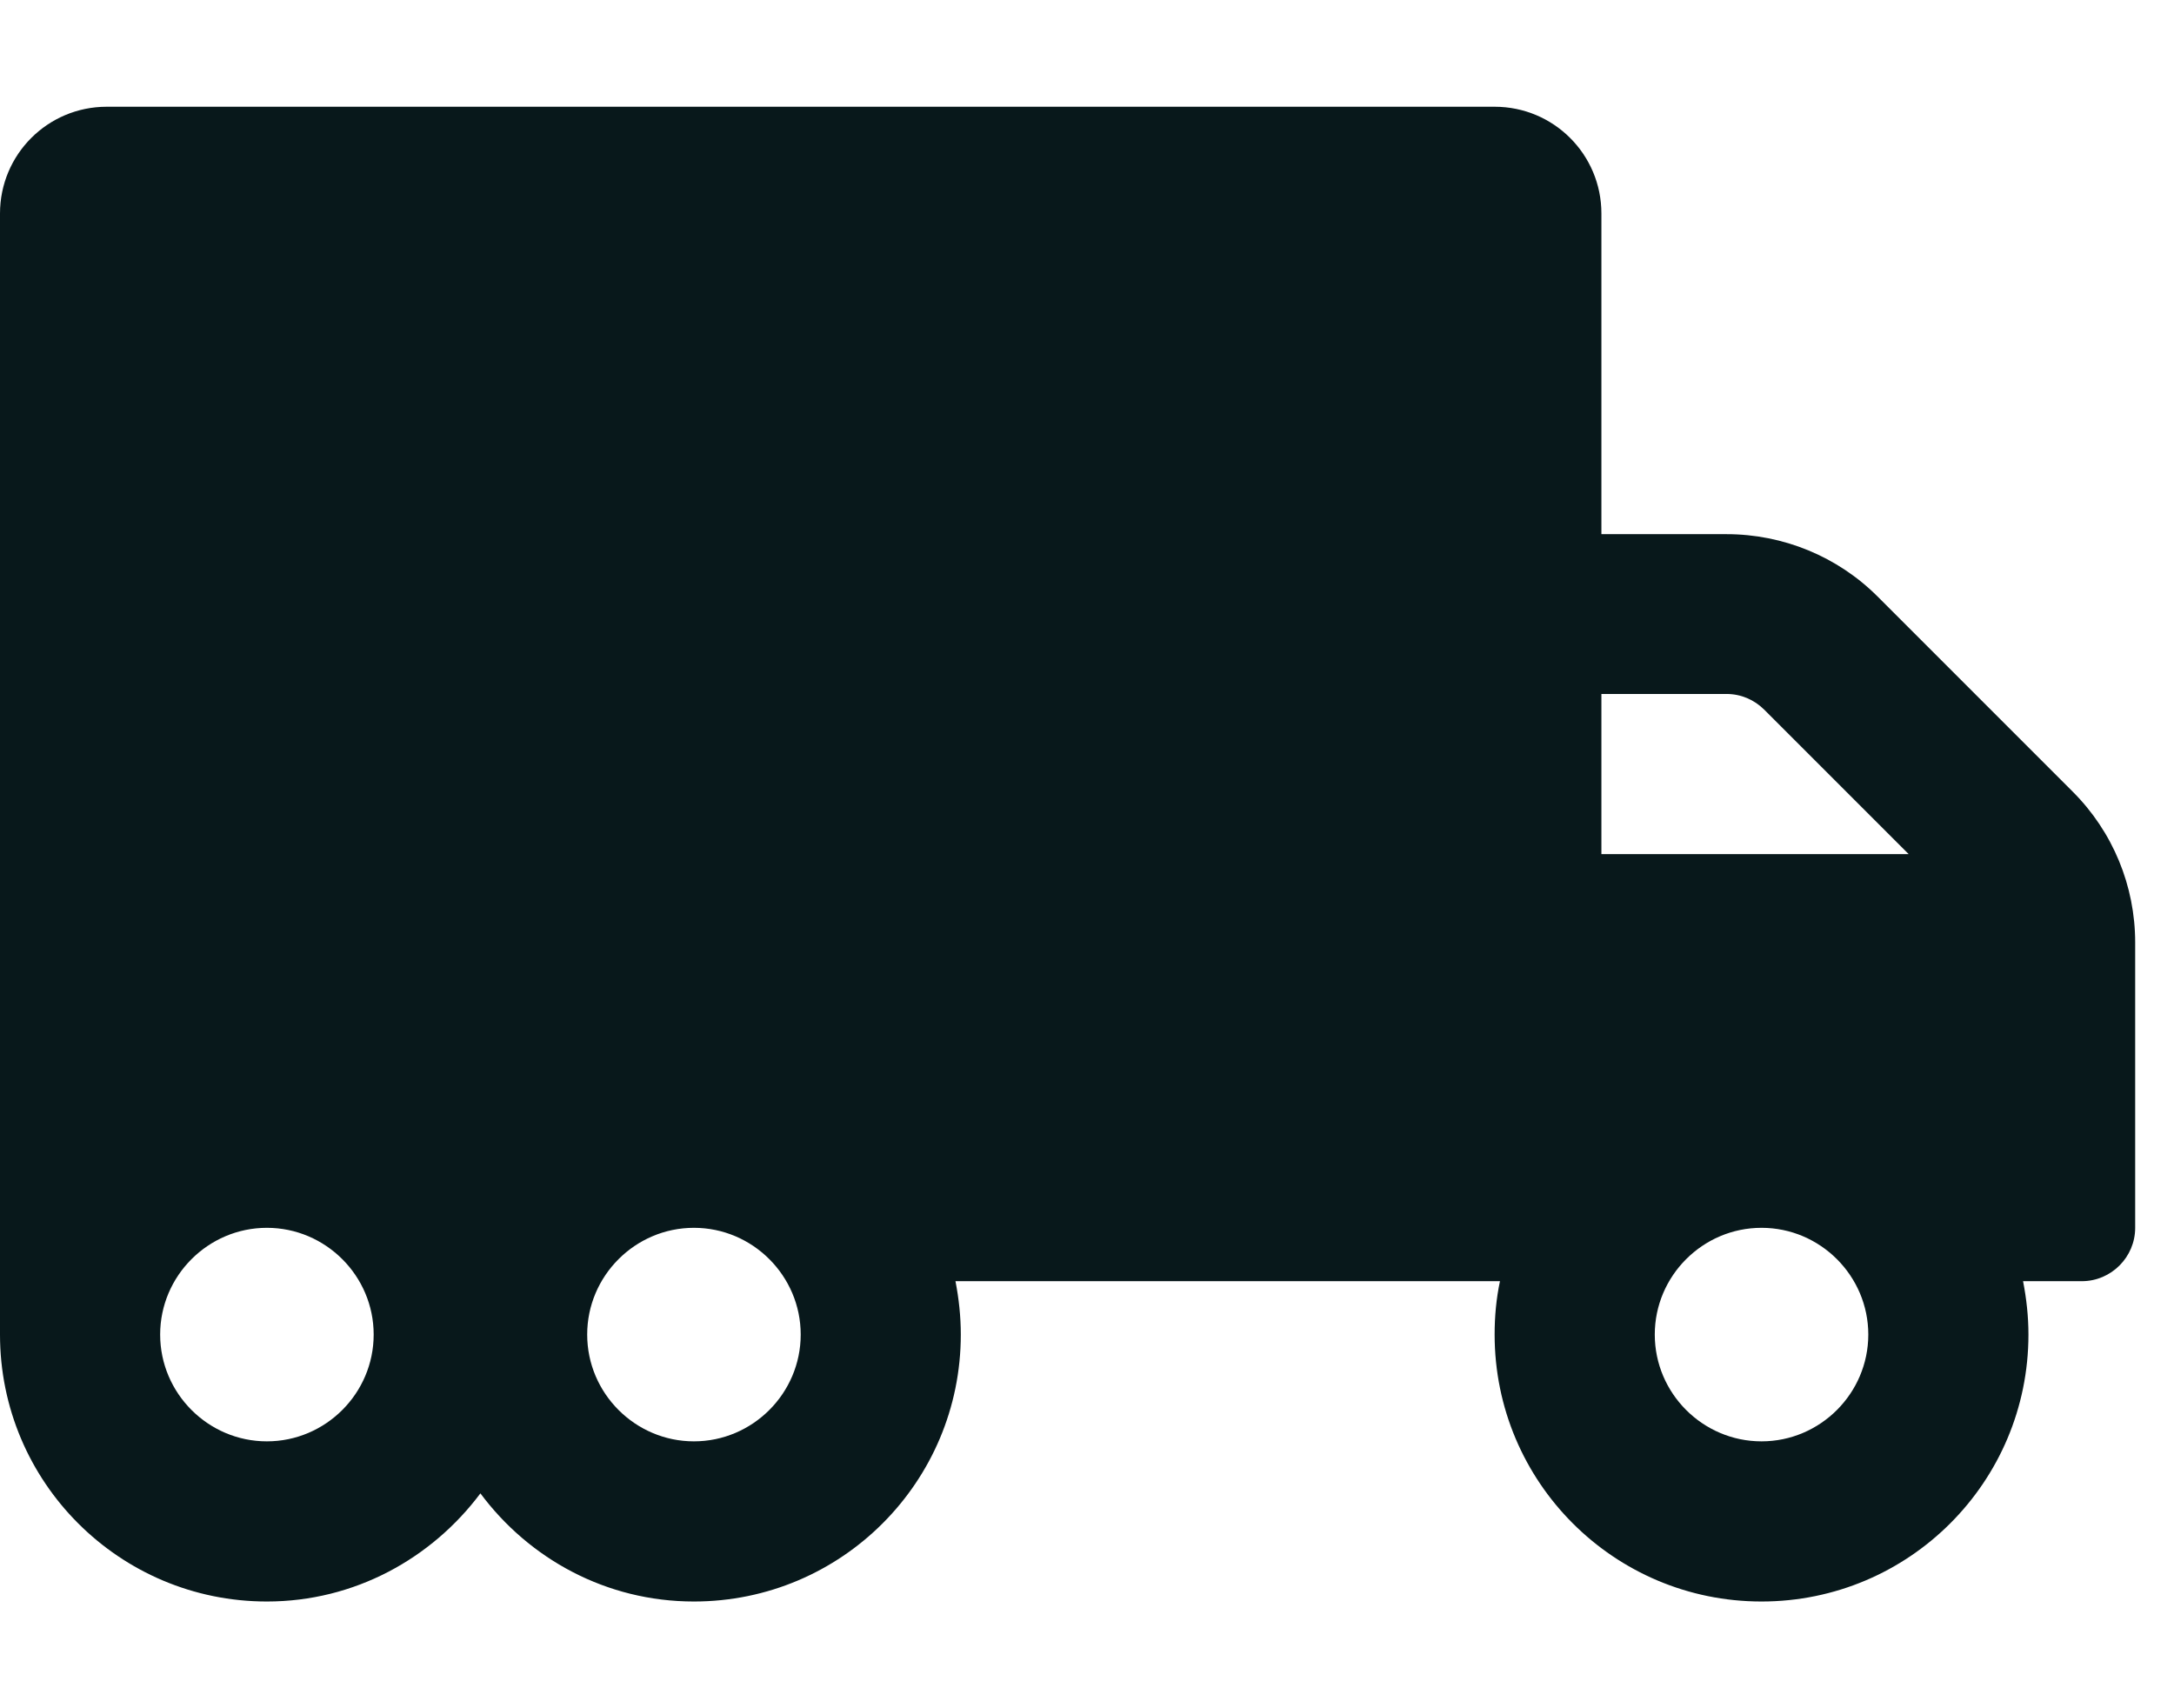 <svg xmlns="http://www.w3.org/2000/svg" width="42" height="33" viewBox="0 0 42 33" fill="none">
  <g clip-path="url(#clip0_1819_2597)">
    <path d="M40.045 15.295L36.274 11.524C35.501 10.751 34.45 10.319 33.355 10.319H30.938V4.125C30.938 2.984 30.016 2.062 28.875 2.062H2.062C0.922 2.062 0 2.984 0 4.125V25.781C0 28.63 2.307 30.938 5.156 30.938C6.851 30.938 8.34 30.106 9.281 28.849C10.222 30.113 11.711 30.938 13.406 30.938C16.255 30.938 18.562 28.63 18.562 25.781C18.562 25.427 18.524 25.085 18.459 24.75H28.978C28.907 25.085 28.875 25.427 28.875 25.781C28.875 28.63 31.182 30.938 34.031 30.938C36.88 30.938 39.188 28.63 39.188 25.781C39.188 25.427 39.149 25.085 39.084 24.75H40.219C40.786 24.75 41.25 24.286 41.25 23.719V18.208C41.25 17.112 40.818 16.068 40.045 15.295ZM5.156 27.844C4.022 27.844 3.094 26.916 3.094 25.781C3.094 24.647 4.022 23.719 5.156 23.719C6.291 23.719 7.219 24.647 7.219 25.781C7.219 26.916 6.291 27.844 5.156 27.844ZM13.406 27.844C12.272 27.844 11.344 26.916 11.344 25.781C11.344 24.647 12.272 23.719 13.406 23.719C14.541 23.719 15.469 24.647 15.469 25.781C15.469 26.916 14.541 27.844 13.406 27.844ZM30.938 13.406H33.355C33.632 13.406 33.889 13.516 34.083 13.709L36.874 16.5H30.938V13.406ZM34.031 27.844C32.897 27.844 31.969 26.916 31.969 25.781C31.969 24.647 32.897 23.719 34.031 23.719C35.166 23.719 36.094 24.647 36.094 25.781C36.094 26.916 35.166 27.844 34.031 27.844Z" fill="#08181B"/>
  </g>
  <defs>
    <clipPath id="clip0_1819_2597">
      <rect width="41.25" height="33" fill="white"/>
    </clipPath>
  </defs>
</svg>
